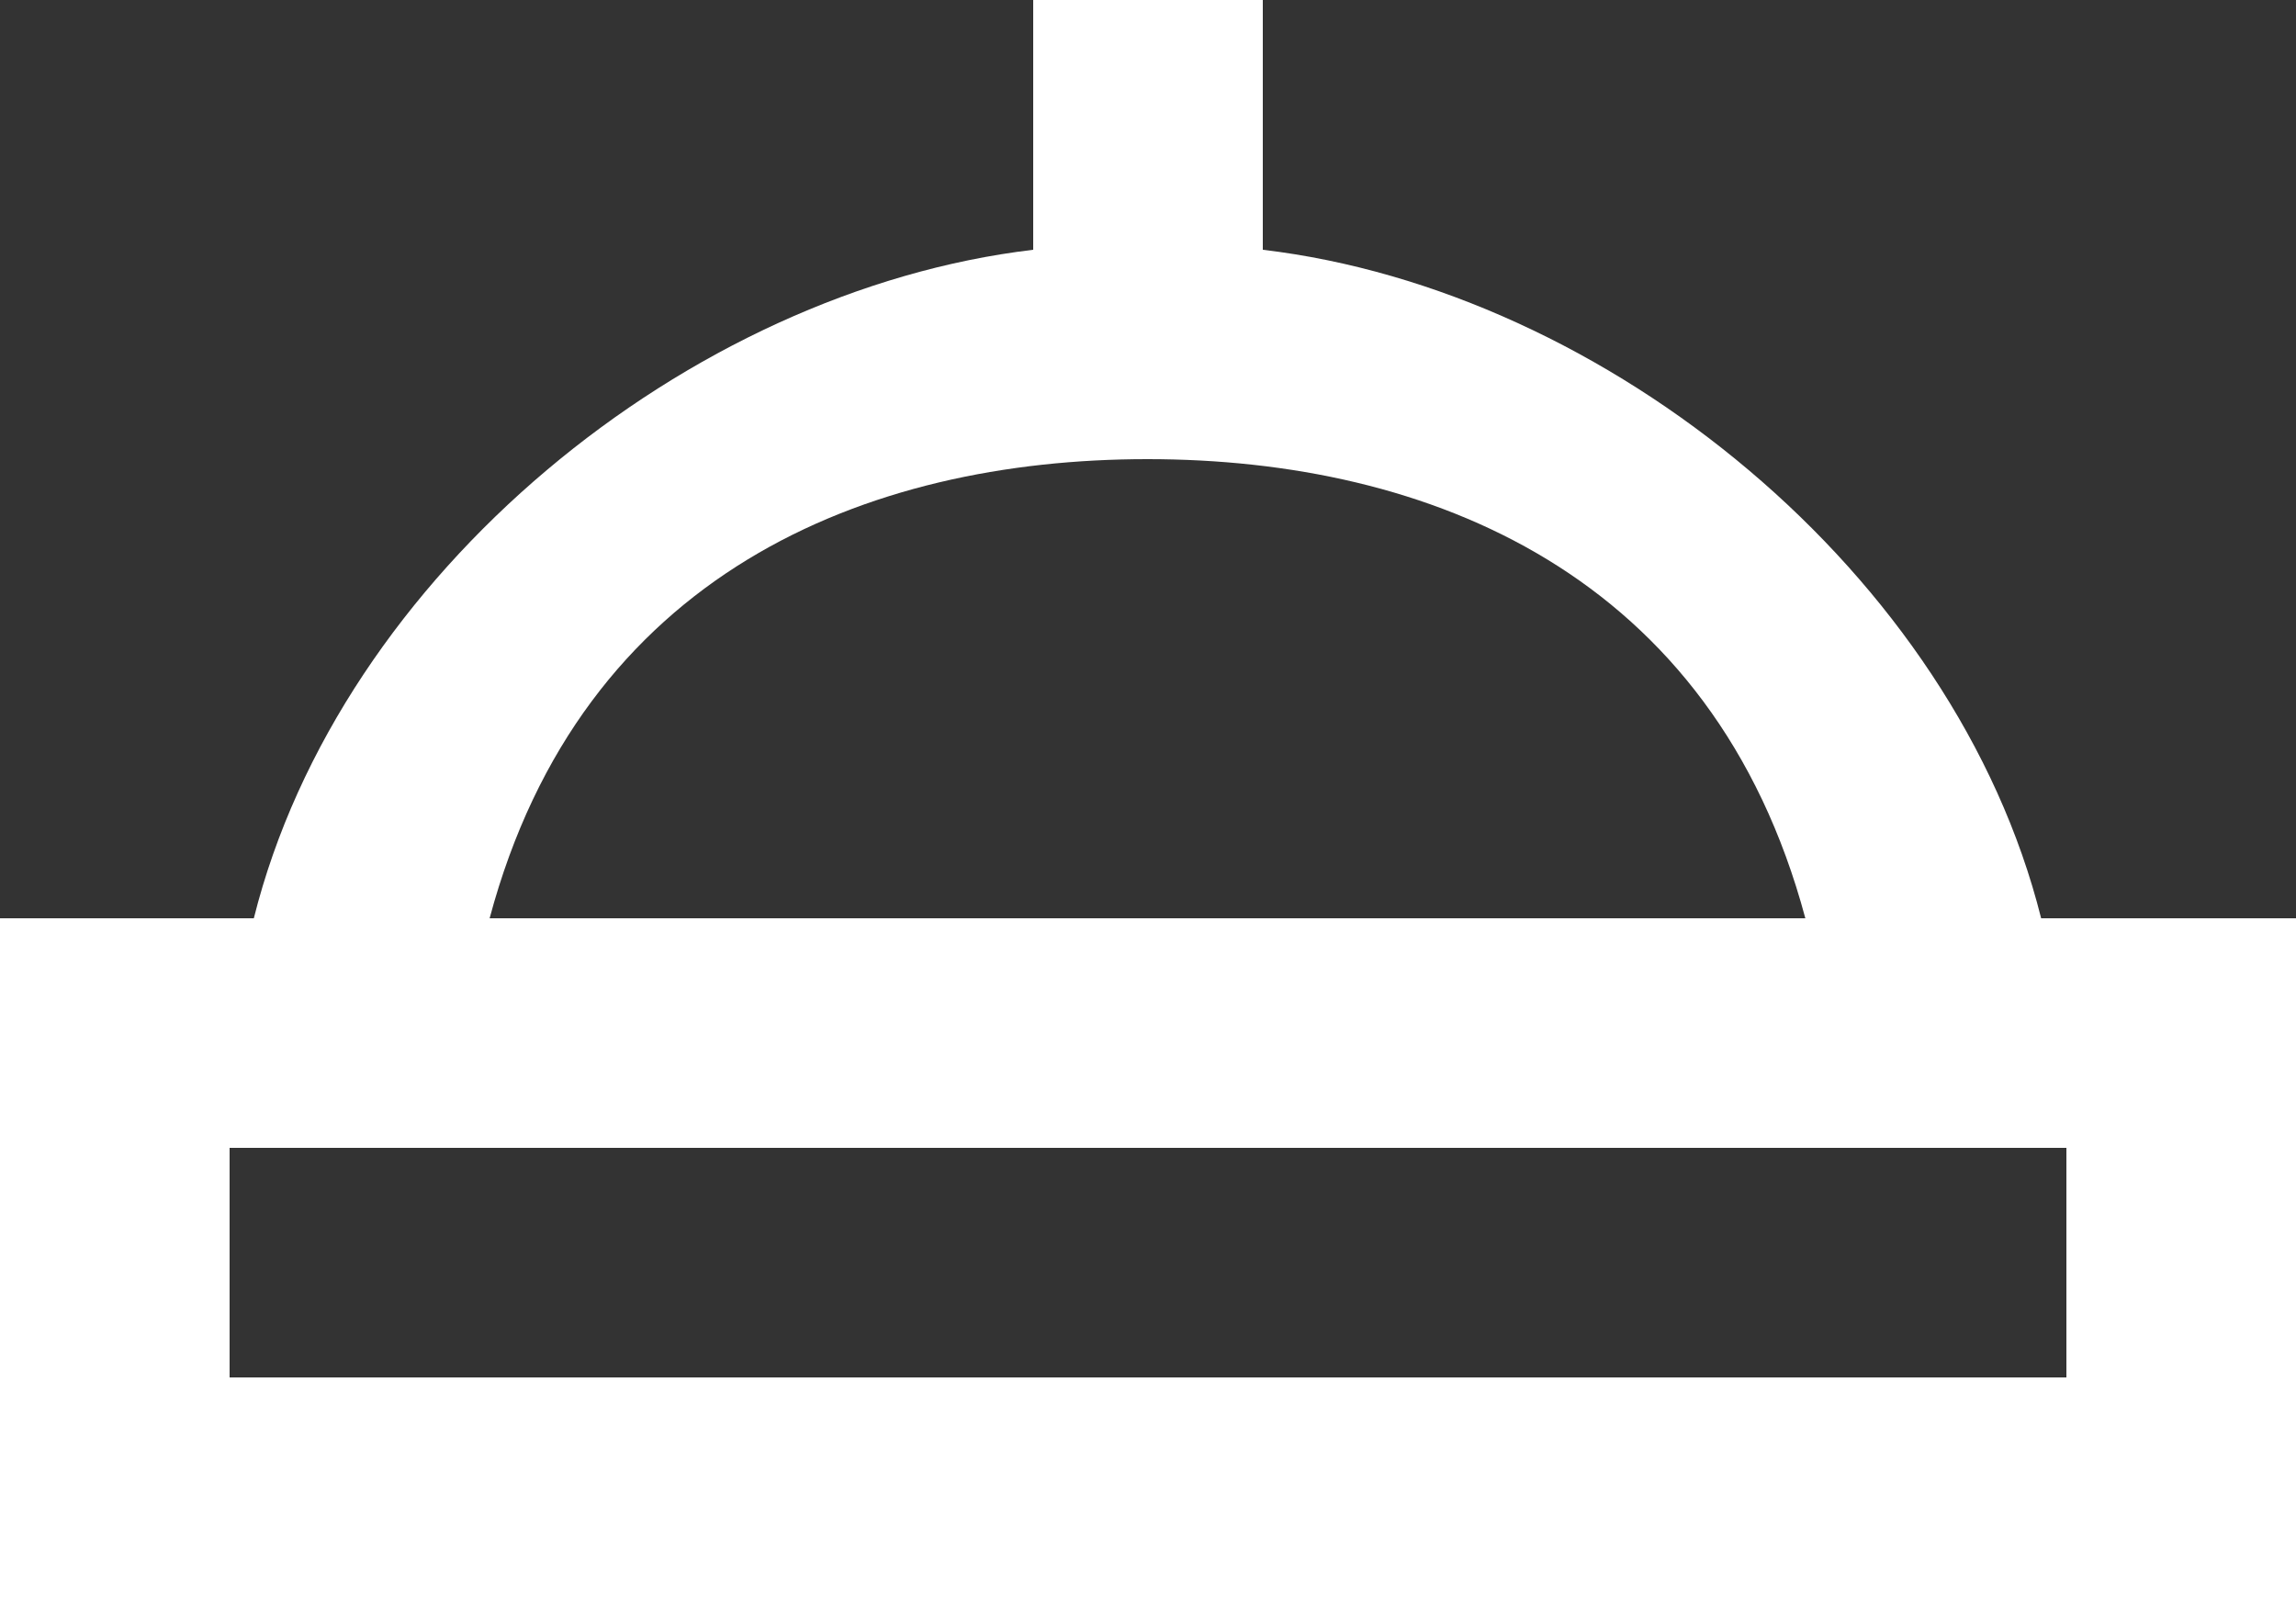 <?xml version="1.0" encoding="UTF-8" standalone="no"?>
<svg width="20px" height="14px" viewBox="0 0 20 14" version="1.1" xmlns="http://www.w3.org/2000/svg" xmlns:xlink="http://www.w3.org/1999/xlink">
    <rect x="0" y="0" width="20" height="14" fill="#333333" stroke="none"/>
    <!-- Generator: Sketch 3.8.1 (29687) - http://www.bohemiancoding.com/sketch -->
    <title>nightlight [#52]</title>
    <desc>Created with Sketch.</desc>
    <defs></defs>
    <g id="Page-1" stroke="none" stroke-width="1" fill="none" fill-rule="evenodd">
        <g id="Dribbble-Dark-Preview" transform="translate(-300, -7959)" fill="#FFFFFF">
            <g id="icons" transform="translate(56, 160)">
                <path d="M246,7811 L262,7811 L262,7809 L246,7809 L246,7811 Z M253.995,7803 C256.45,7803 258.922,7804 259.726,7807 L248.265,7807 C249.068,7804 251.541,7803 253.995,7803 L253.995,7803 Z M261.78,7807 C261.029,7804 258,7801.531 255,7801.176 L255,7799 L253,7799 L253,7801.176 C250,7801.531 246.962,7804 246.211,7807 L244,7807 L244,7813 L264,7813 L264,7807 L261.78,7807 Z" id="nightlight-[#52]"></path>
            </g>
        </g>
    </g>
</svg>